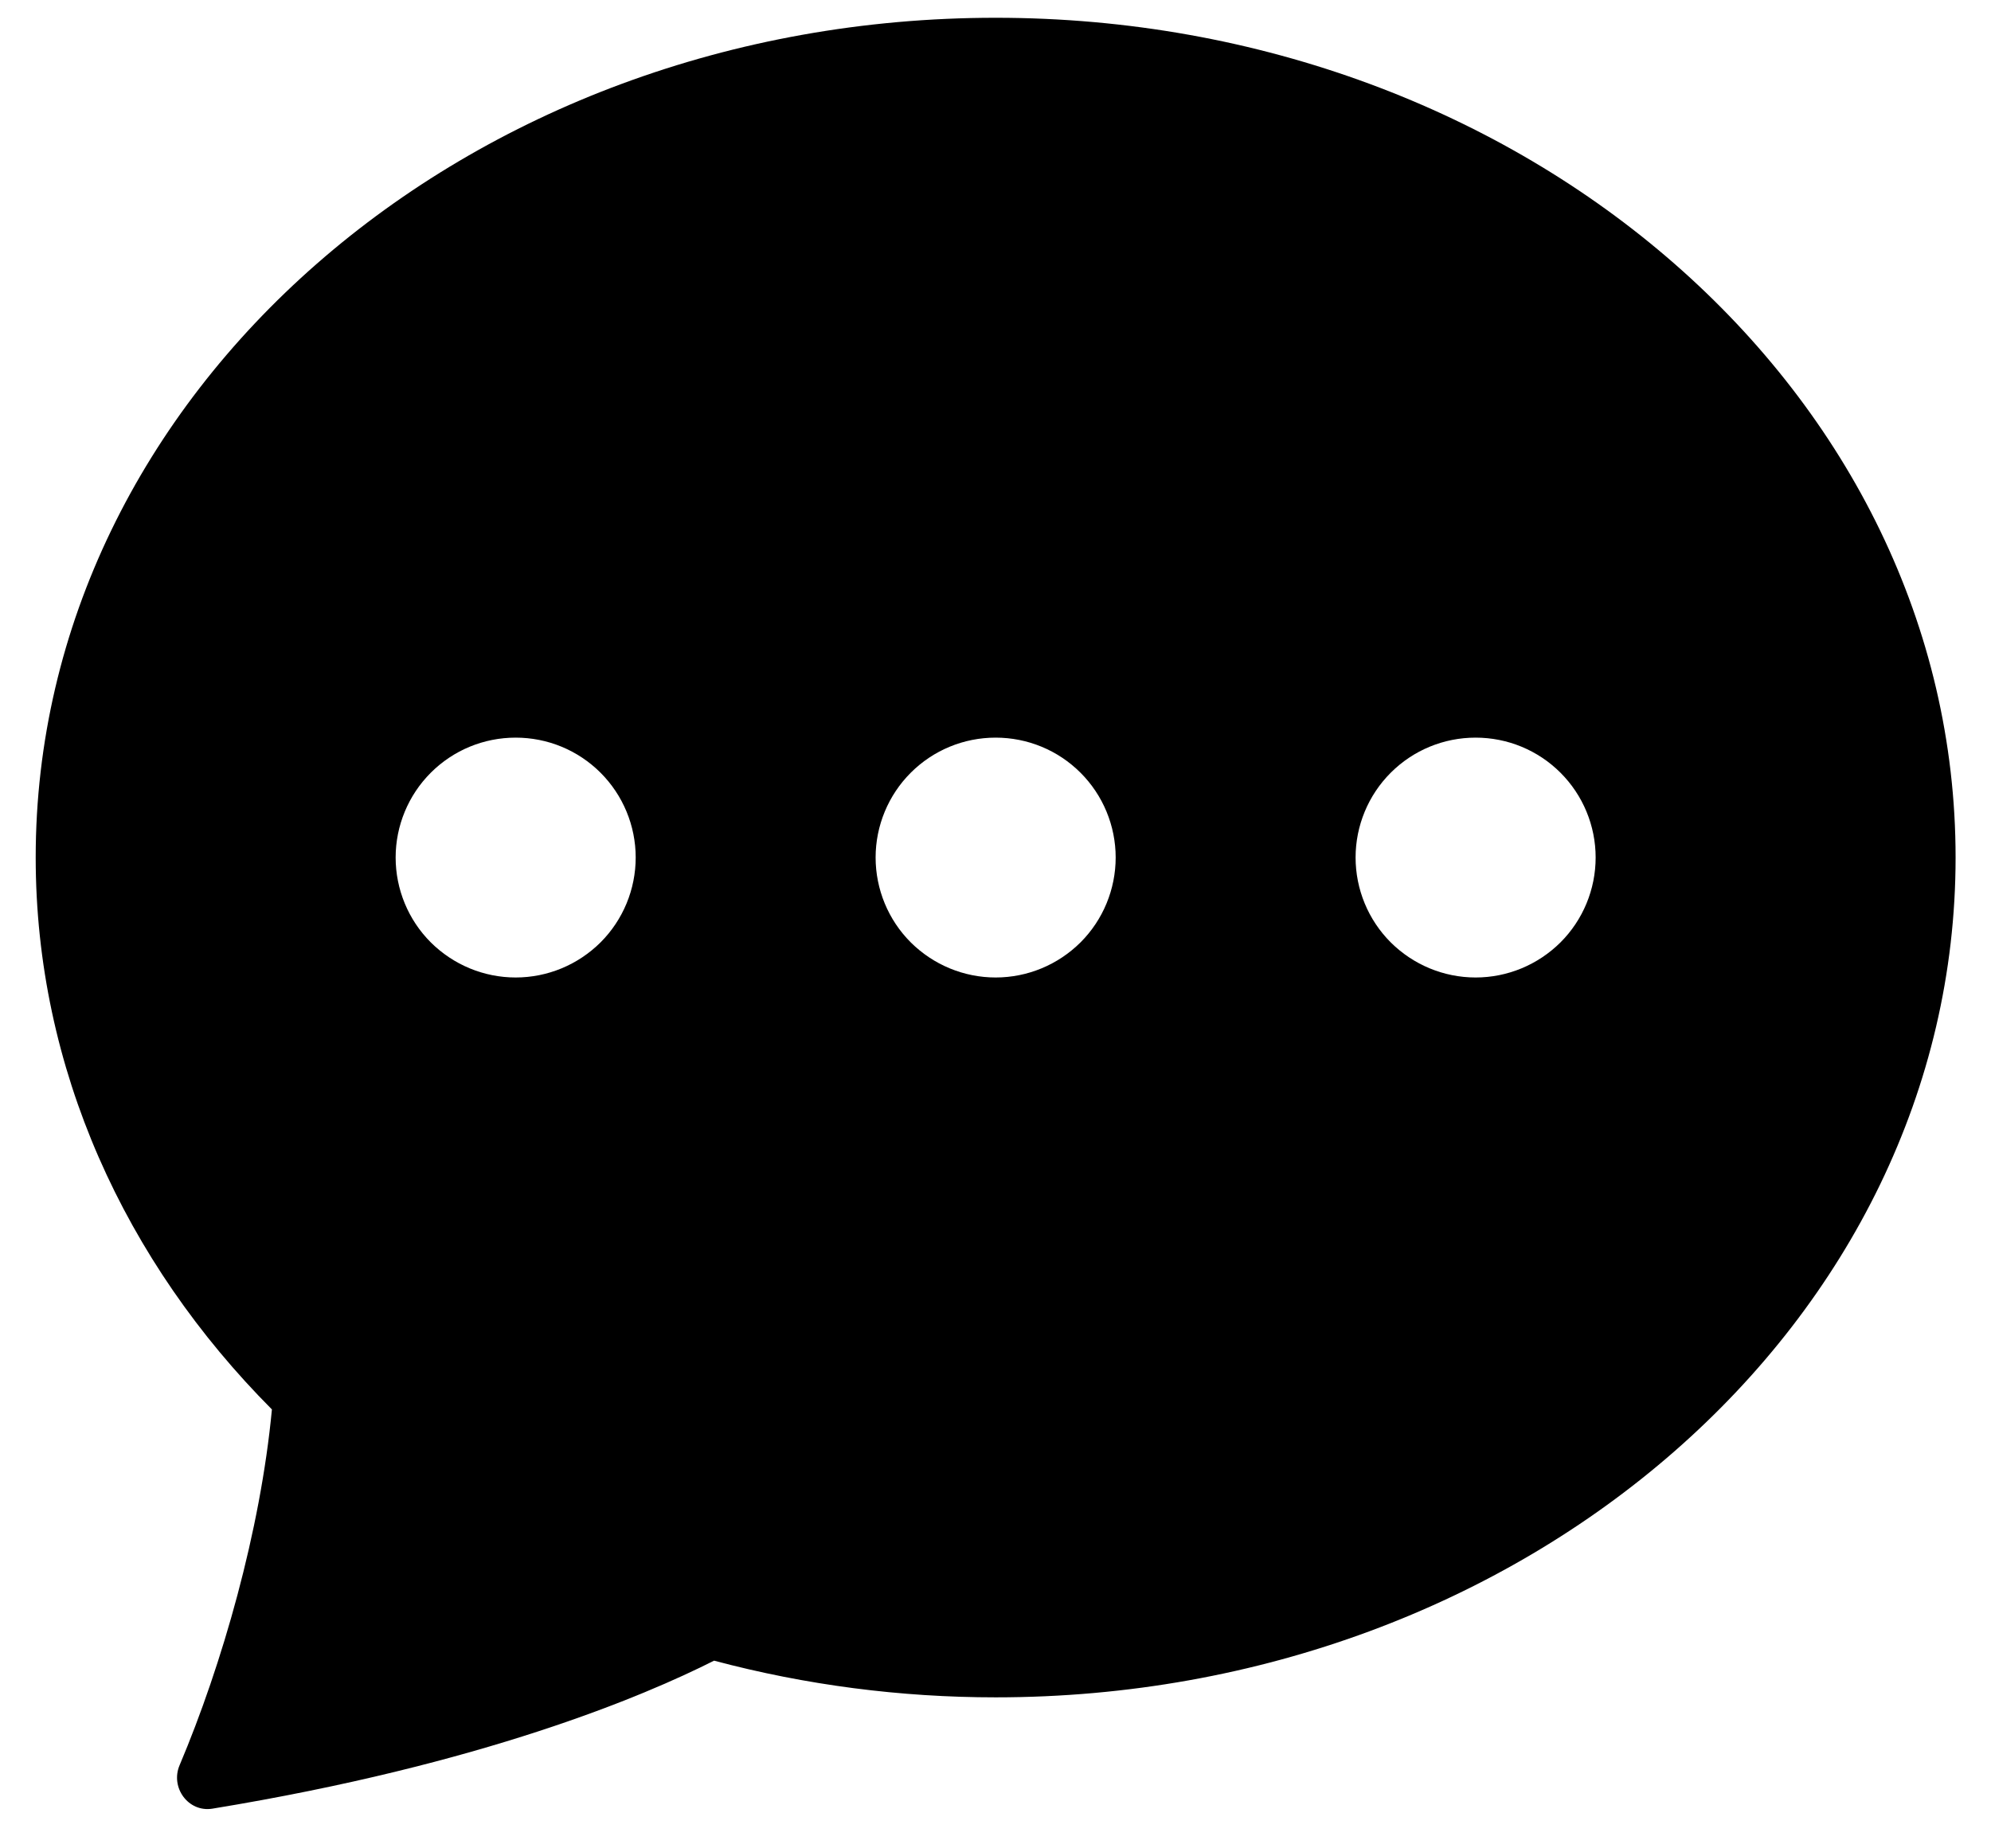 <svg width="14" height="13" viewBox="0 0 14 13" fill="none" xmlns="http://www.w3.org/2000/svg">
<path d="M13.751 6.031C13.751 9.293 10.729 11.938 7.001 11.938C6.332 11.938 5.667 11.852 5.021 11.68C4.528 11.929 3.396 12.409 1.493 12.721C1.324 12.748 1.196 12.572 1.263 12.415C1.561 11.71 1.831 10.77 1.912 9.913C0.879 8.875 0.251 7.516 0.251 6.031C0.251 2.769 3.273 0.125 7.001 0.125C10.729 0.125 13.751 2.769 13.751 6.031ZM4.47 6.031C4.47 5.808 4.381 5.593 4.223 5.435C4.064 5.276 3.85 5.188 3.626 5.188C3.402 5.188 3.188 5.276 3.029 5.435C2.871 5.593 2.782 5.808 2.782 6.031C2.782 6.255 2.871 6.47 3.029 6.628C3.188 6.786 3.402 6.875 3.626 6.875C3.85 6.875 4.064 6.786 4.223 6.628C4.381 6.47 4.47 6.255 4.47 6.031ZM7.845 6.031C7.845 5.808 7.756 5.593 7.598 5.435C7.439 5.276 7.225 5.188 7.001 5.188C6.777 5.188 6.563 5.276 6.404 5.435C6.246 5.593 6.157 5.808 6.157 6.031C6.157 6.255 6.246 6.47 6.404 6.628C6.563 6.786 6.777 6.875 7.001 6.875C7.225 6.875 7.439 6.786 7.598 6.628C7.756 6.47 7.845 6.255 7.845 6.031ZM10.376 6.875C10.6 6.875 10.814 6.786 10.973 6.628C11.131 6.47 11.22 6.255 11.22 6.031C11.22 5.808 11.131 5.593 10.973 5.435C10.814 5.276 10.6 5.188 10.376 5.188C10.152 5.188 9.938 5.276 9.779 5.435C9.621 5.593 9.532 5.808 9.532 6.031C9.532 6.255 9.621 6.47 9.779 6.628C9.938 6.786 10.152 6.875 10.376 6.875Z" fill="currentColor"/>
</svg>
